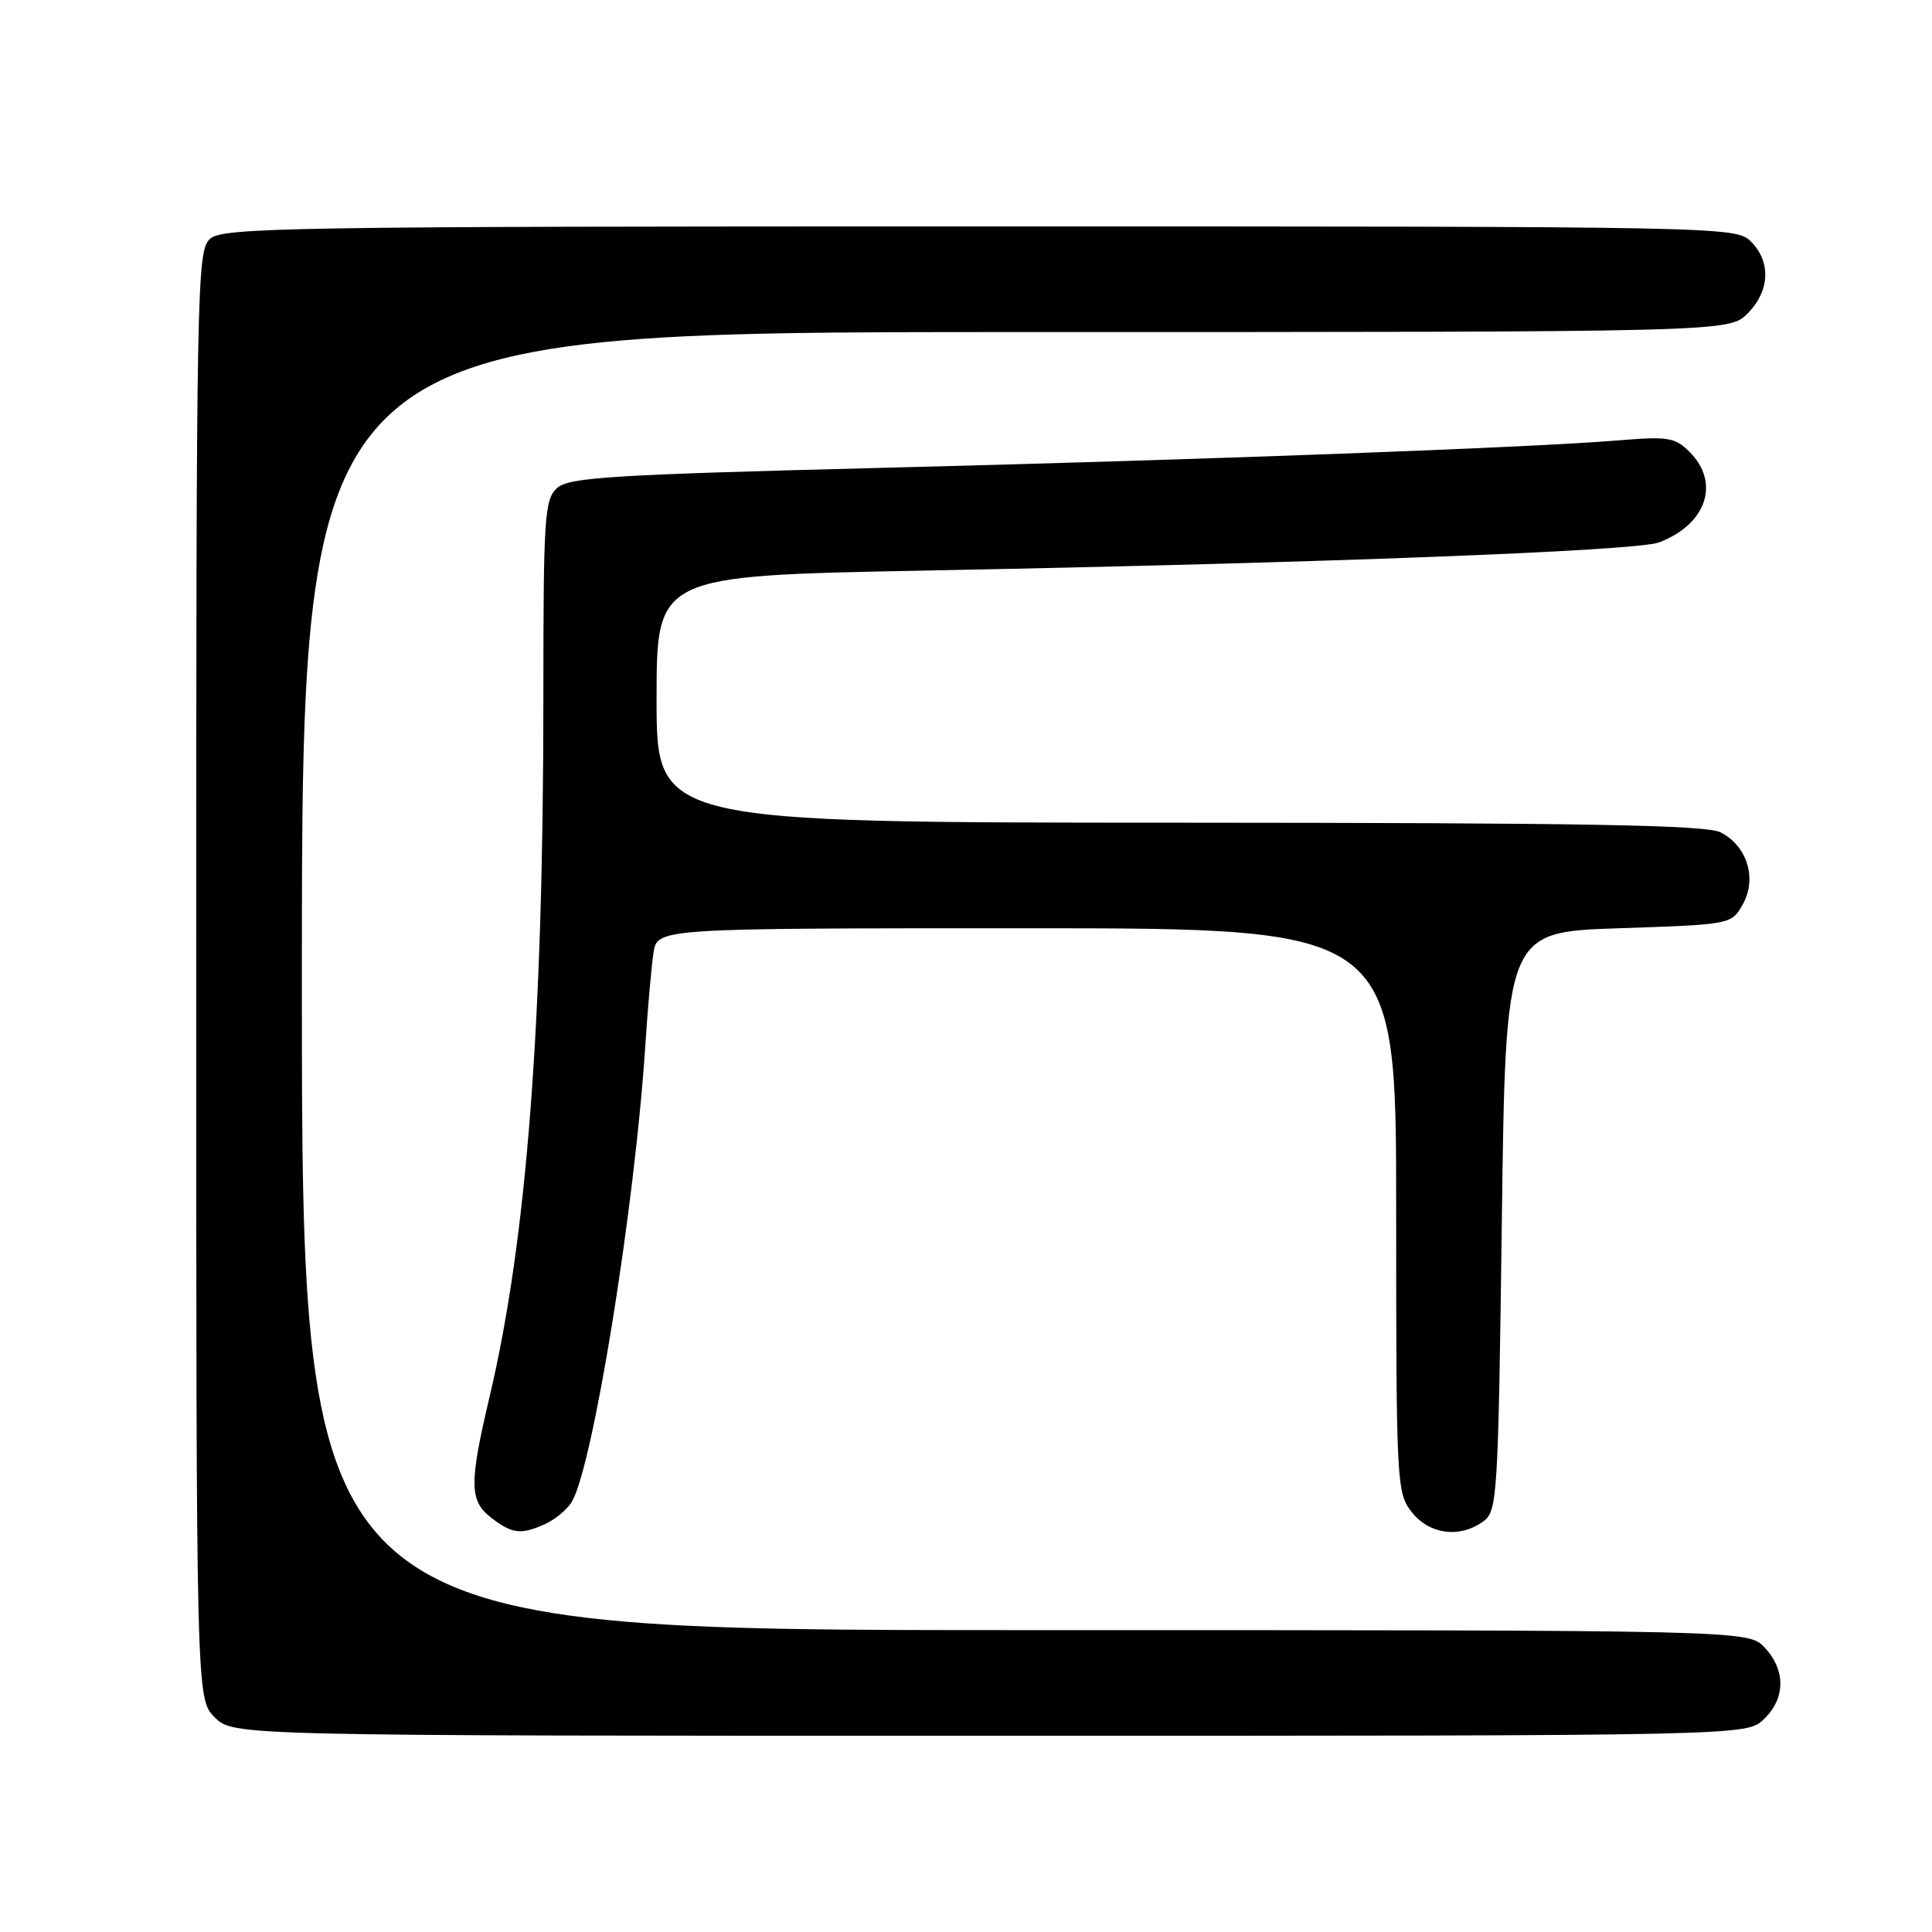 <?xml version="1.0" encoding="UTF-8" standalone="no"?>
<!DOCTYPE svg PUBLIC "-//W3C//DTD SVG 1.1//EN" "http://www.w3.org/Graphics/SVG/1.1/DTD/svg11.dtd" >
<svg xmlns="http://www.w3.org/2000/svg" xmlns:xlink="http://www.w3.org/1999/xlink" version="1.1" viewBox="0 0 256 256">
 <g >
 <path fill="currentColor"
d=" M 233.69 227.83 C 236.59 225.10 236.65 221.32 233.83 218.31 C 231.65 216.00 231.65 216.00 135.83 216.00 C 40.00 216.00 40.00 216.00 40.00 130.00 C 40.00 44.00 40.00 44.00 134.55 44.00 C 229.09 44.00 229.09 44.00 231.55 41.55 C 234.52 38.57 234.70 34.70 232.00 32.00 C 230.03 30.03 228.67 30.00 129.83 30.00 C 38.02 30.00 29.50 30.14 27.83 31.65 C 26.08 33.24 26.00 37.57 26.00 129.20 C 26.00 225.09 26.00 225.09 28.45 227.55 C 30.91 230.00 30.91 230.00 131.14 230.00 C 231.37 230.00 231.37 230.00 233.69 227.83 Z  M 72.26 201.93 C 73.55 201.34 75.11 200.05 75.73 199.06 C 78.53 194.58 84.12 159.98 85.51 138.50 C 85.83 133.55 86.32 128.04 86.59 126.25 C 87.09 123.00 87.09 123.00 136.05 123.00 C 185.00 123.00 185.00 123.00 185.00 160.37 C 185.00 196.65 185.06 197.81 187.07 200.37 C 189.41 203.34 193.45 203.85 196.56 201.58 C 198.41 200.23 198.52 198.31 199.00 161.83 C 199.50 123.50 199.50 123.50 214.46 123.00 C 229.43 122.50 229.43 122.50 230.93 119.82 C 232.85 116.40 231.50 112.07 227.98 110.29 C 226.06 109.31 209.83 109.03 156.25 109.01 C 87.00 109.00 87.00 109.00 87.00 92.64 C 87.00 76.29 87.00 76.29 122.25 75.61 C 175.44 74.59 216.85 73.01 219.83 71.87 C 226.12 69.48 227.98 63.98 223.87 59.87 C 221.97 57.97 221.00 57.81 214.62 58.34 C 202.94 59.31 160.20 60.90 116.56 62.00 C 80.99 62.90 75.38 63.25 73.81 64.67 C 72.15 66.17 72.00 68.49 72.00 92.40 C 72.00 135.57 69.80 164.22 64.89 185.00 C 62.15 196.61 62.18 198.86 65.09 201.11 C 67.89 203.26 69.05 203.39 72.26 201.93 Z "/>
</g>
</svg>